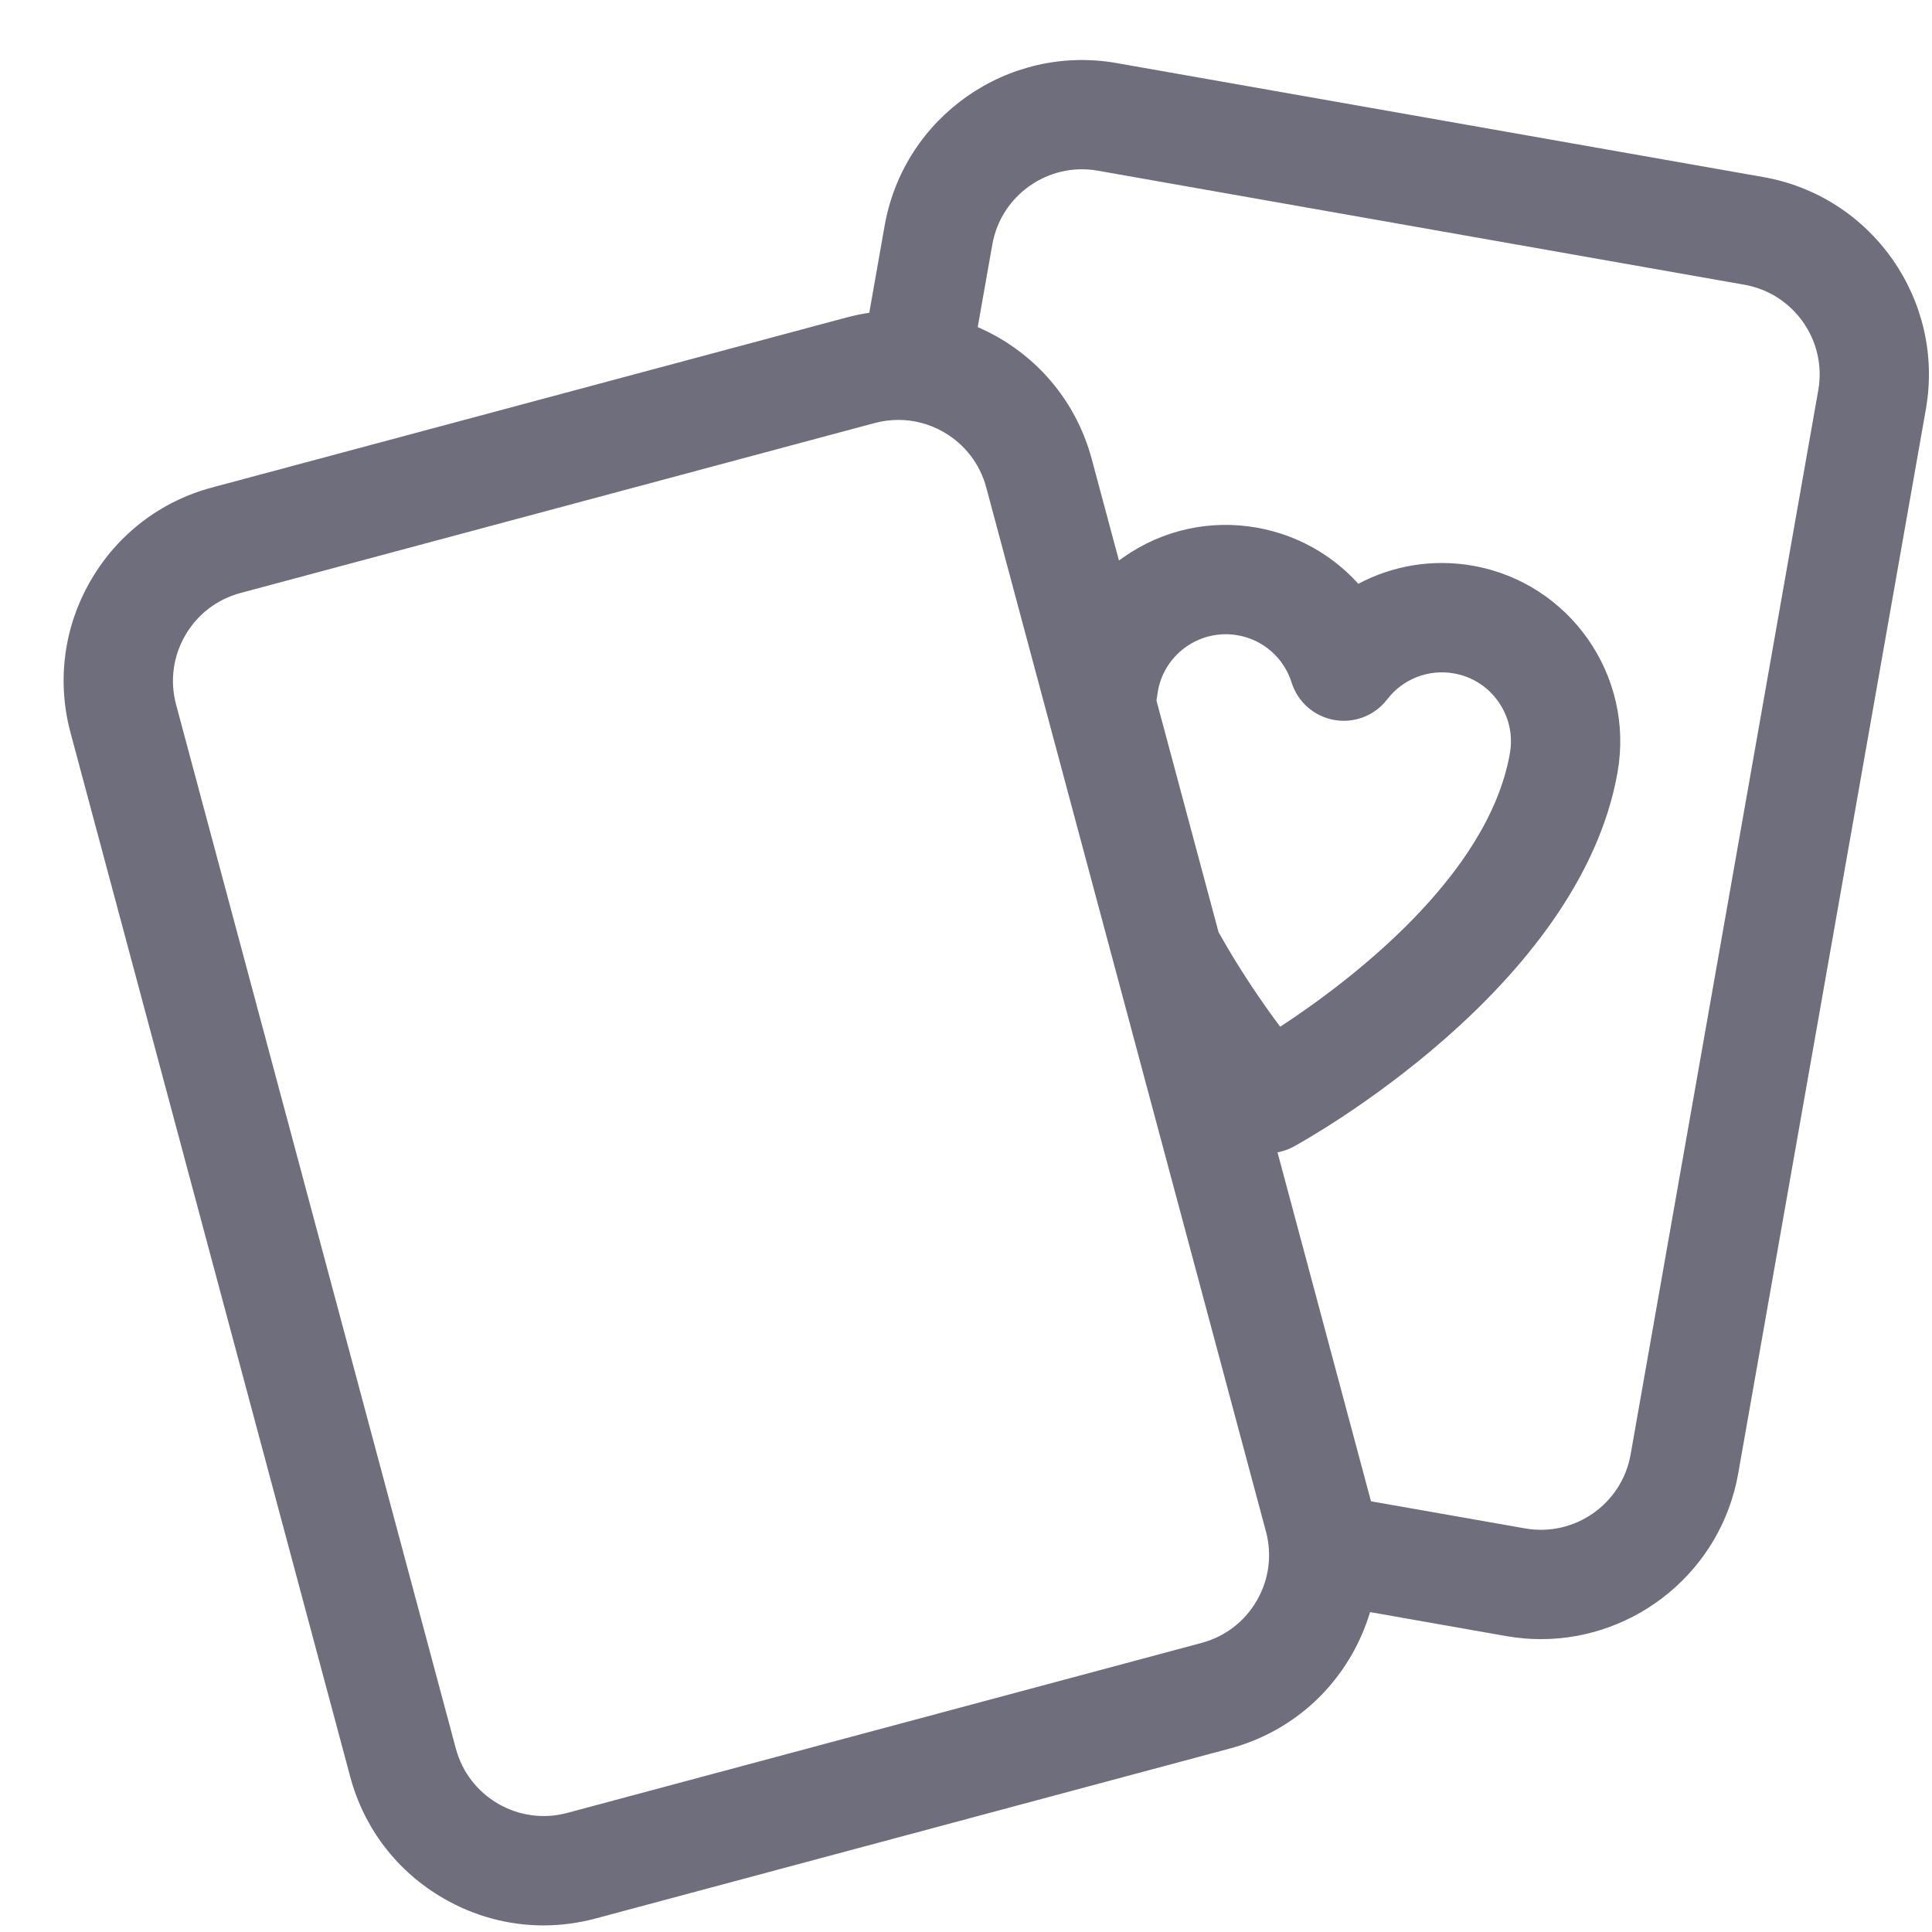 <svg width="29" height="29" viewBox="0 0 29 29" fill="none" xmlns="http://www.w3.org/2000/svg">
<path d="M26.469 2.658L16.763 0.947C15.13 0.659 13.567 1.753 13.279 3.386L13.048 4.695C12.933 4.712 12.819 4.735 12.705 4.766L3.185 7.317C2.409 7.524 1.761 8.022 1.359 8.718C0.957 9.414 0.851 10.224 1.059 11L5.257 26.67C5.465 27.446 5.963 28.095 6.659 28.496C7.122 28.764 7.636 28.901 8.158 28.901C8.419 28.901 8.682 28.866 8.941 28.797L18.46 26.246C19.236 26.038 19.885 25.54 20.286 24.845C20.406 24.638 20.498 24.421 20.565 24.198L22.607 24.558C22.783 24.589 22.958 24.604 23.131 24.604C24.562 24.604 25.834 23.576 26.091 22.118L28.908 6.142C29.196 4.509 28.102 2.946 26.469 2.658ZM19.002 22.987C19.097 23.34 19.048 23.708 18.866 24.024C18.683 24.341 18.388 24.567 18.035 24.661L8.516 27.212C8.163 27.307 7.795 27.258 7.479 27.076C7.163 26.893 6.936 26.598 6.842 26.245L2.643 10.576C2.549 10.223 2.597 9.854 2.78 9.538C2.962 9.222 3.257 8.996 3.61 8.901L13.129 6.35C13.247 6.319 13.367 6.303 13.485 6.303C13.722 6.303 13.956 6.365 14.167 6.487C14.483 6.67 14.709 6.964 14.804 7.317L19.002 22.987ZM17.359 10.516C17.365 10.47 17.372 10.423 17.38 10.376C17.468 9.874 17.906 9.52 18.399 9.52C18.459 9.52 18.519 9.525 18.58 9.536C18.962 9.603 19.271 9.875 19.388 10.246C19.48 10.538 19.727 10.754 20.028 10.807C20.329 10.86 20.635 10.741 20.821 10.499C21.058 10.19 21.442 10.041 21.824 10.108C22.096 10.156 22.334 10.307 22.492 10.534C22.651 10.761 22.712 11.036 22.664 11.308C22.338 13.158 20.253 14.733 19.216 15.412C18.956 15.064 18.613 14.568 18.291 13.992L17.359 10.516ZM27.293 5.857L24.476 21.833C24.345 22.576 23.634 23.073 22.892 22.942L20.579 22.535L19.176 17.297C19.259 17.282 19.341 17.253 19.419 17.211C19.593 17.115 23.707 14.839 24.28 11.593C24.536 10.139 23.562 8.749 22.109 8.492C21.508 8.386 20.906 8.488 20.389 8.763C19.997 8.328 19.465 8.026 18.865 7.92C18.161 7.796 17.45 7.954 16.865 8.364C16.841 8.38 16.819 8.397 16.796 8.414L16.388 6.893C16.18 6.117 15.683 5.468 14.987 5.066C14.886 5.008 14.782 4.956 14.676 4.91L14.895 3.671C15.025 2.929 15.736 2.431 16.478 2.562L26.184 4.274C26.926 4.404 27.424 5.115 27.293 5.857Z" fill="#6F6E7C"/>
</svg>

